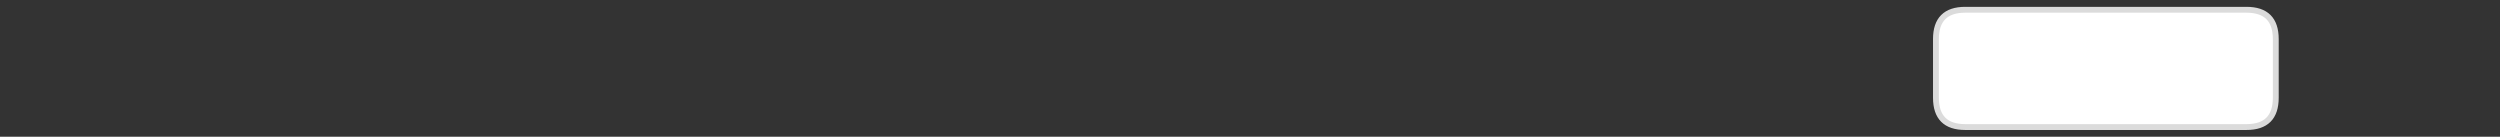 
<svg xmlns="http://www.w3.org/2000/svg" version="1.1" xmlns:xlink="http://www.w3.org/1999/xlink" preserveAspectRatio="none" x="0px" y="0px" width="1280px" height="70px" viewBox="0 0 1280 70">
<rect x="0" y="0" width="1280" height="70" fill="#333333" stroke="none"/>
<defs>
<g id="Layer0_0_FILL">
<path fill="#FFFFFF" stroke="none" d="
M 1165.2 45.05
L 1165.2 15
Q 1165.2 0 1150.2 0
L 1006.2 0
Q 991.2 0 991.2 15
L 991.2 45.05
Q 991.2 60.05 1006.2 60.05
L 1150.2 60.05
Q 1165.2 60.05 1165.2 45.05 Z"/>
</g>

<path id="Layer0_0_1_STROKES" stroke="#DBDBDB" stroke-width="3" stroke-linejoin="round" stroke-linecap="round" fill="none" d="
M 1006.2 0
L 1150.2 0
Q 1165.2 0 1165.2 15
L 1165.2 45.05
Q 1165.2 60.05 1150.2 60.05
L 1006.2 60.05
Q 991.2 60.05 991.2 45.05
L 991.2 15
Q 991.2 0 1006.2 0 Z"/>
</defs>

<g transform="matrix( 1, 0, 0, 1, 0,5) ">
<use xlink:href="#Layer0_0_FILL"/>

<use xlink:href="#Layer0_0_1_STROKES"/>
</g>
</svg>
